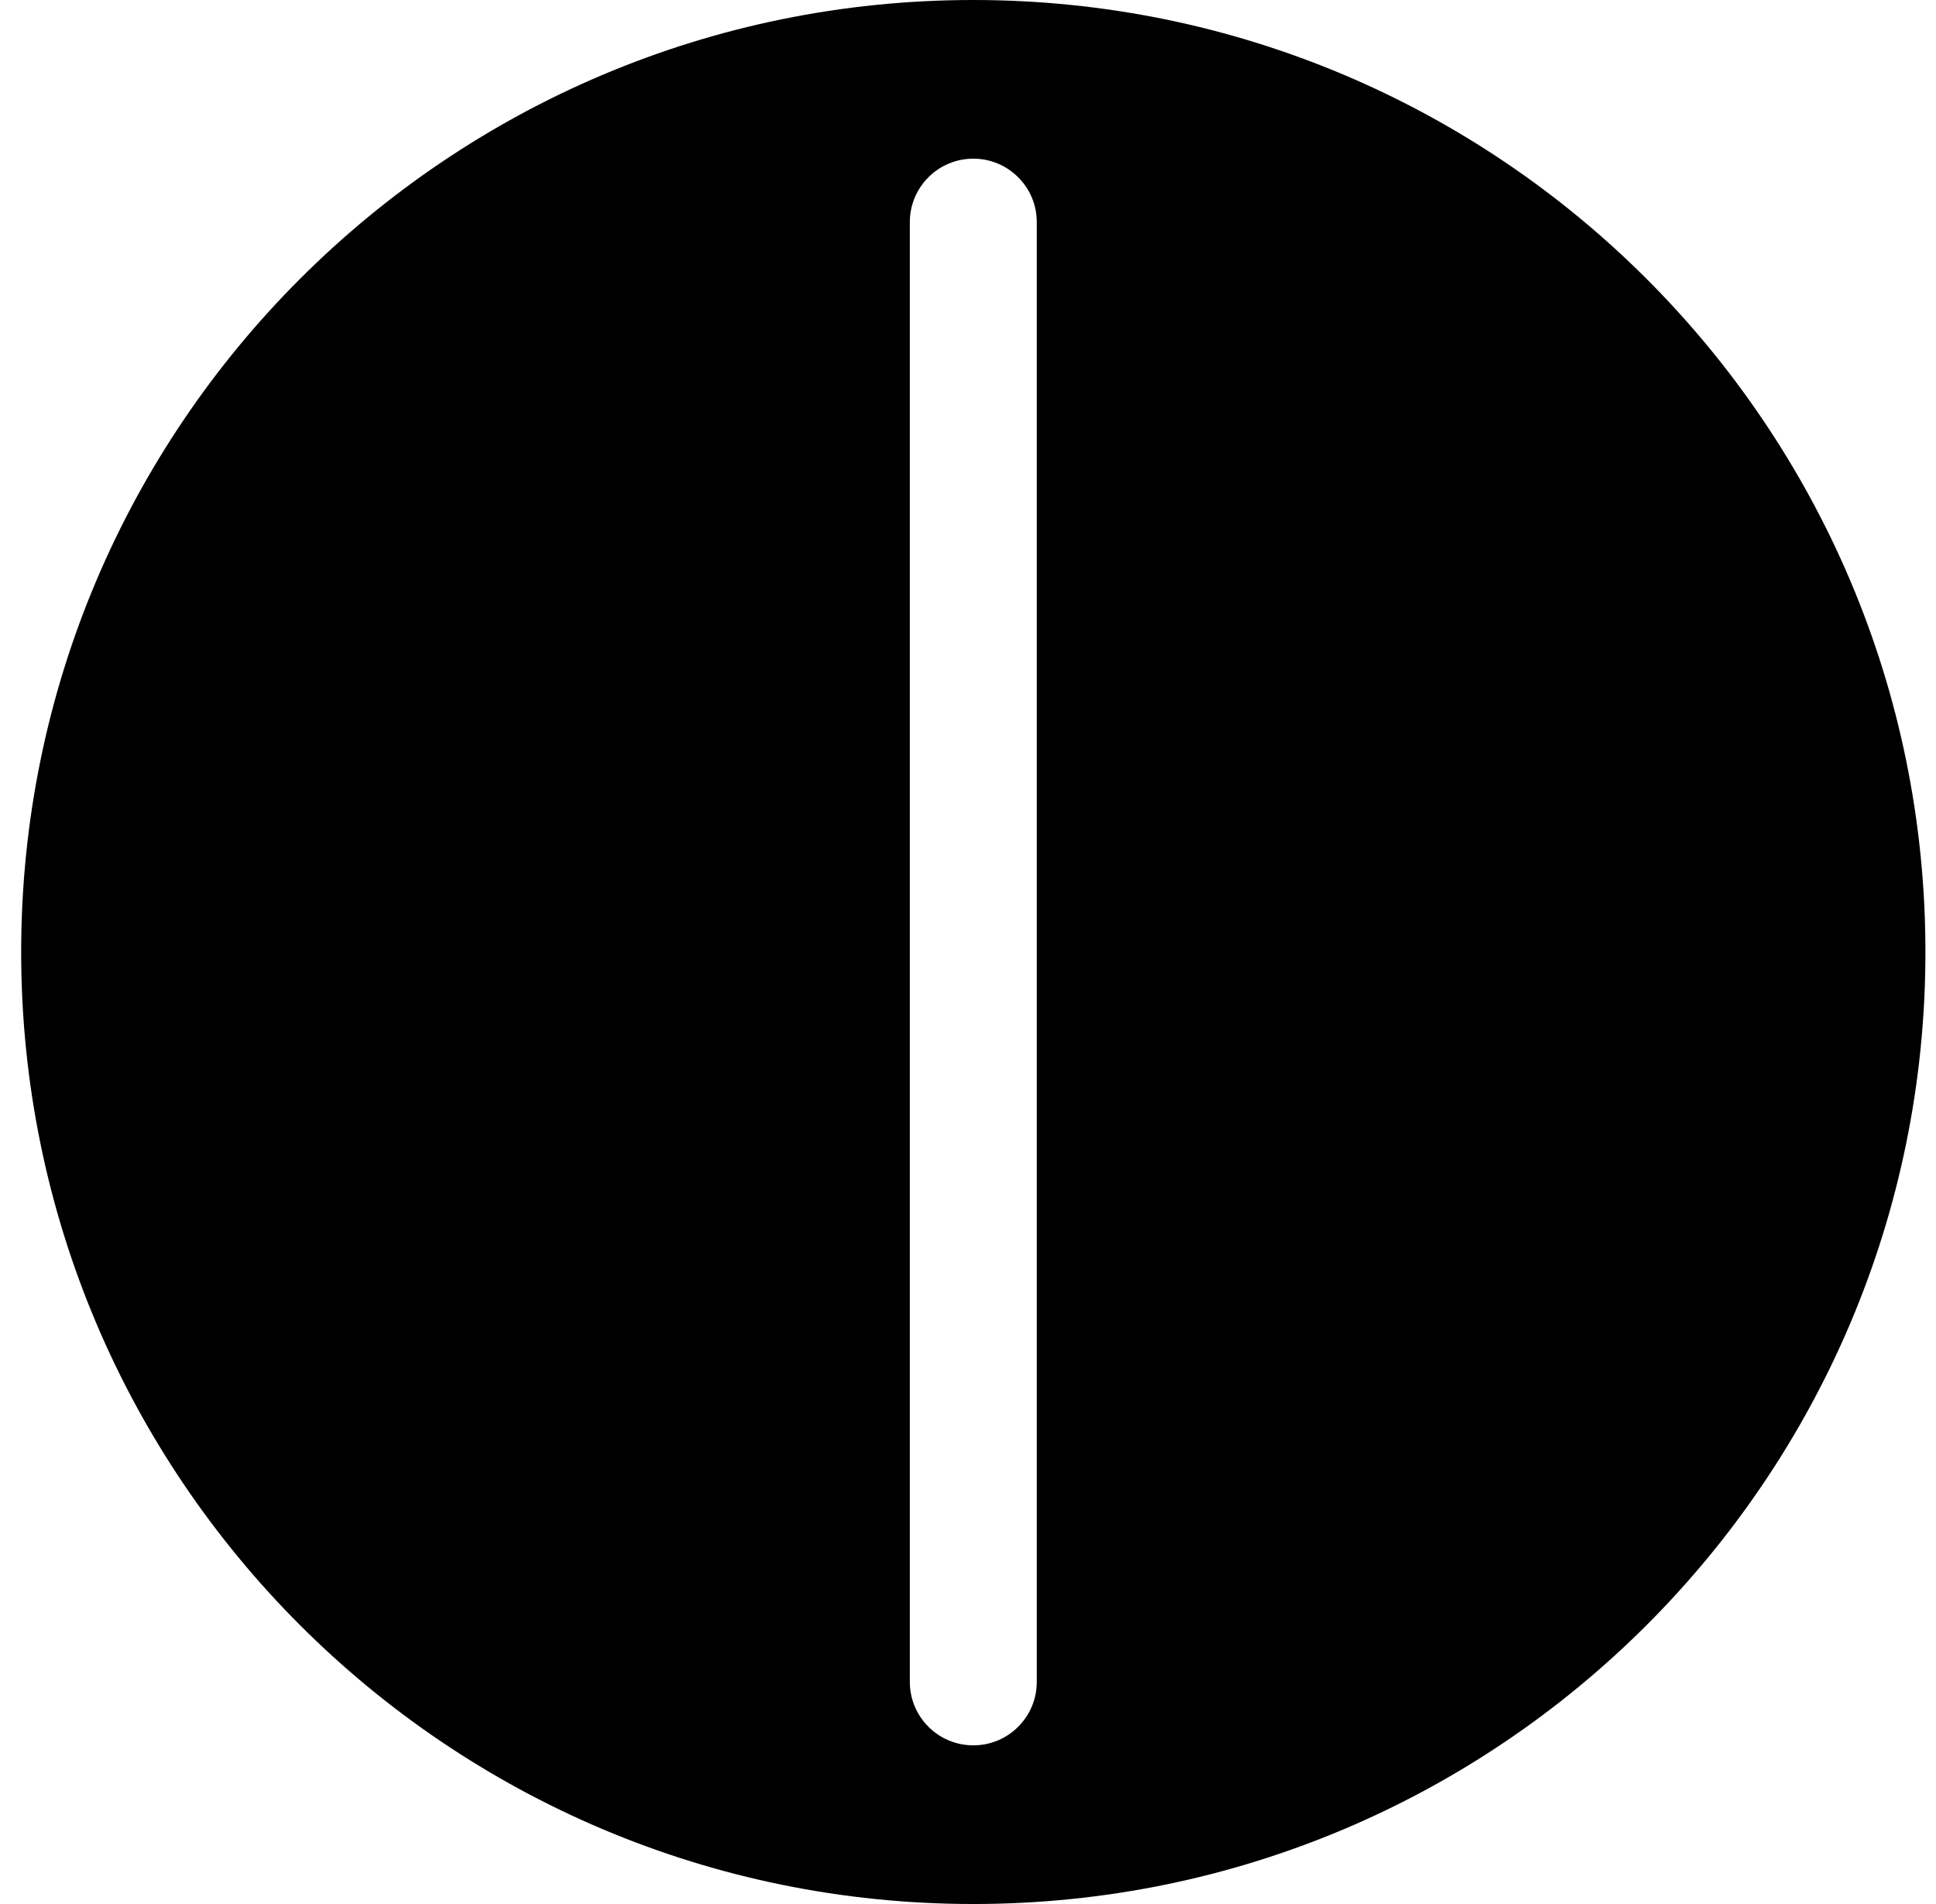 <svg width="61" height="60" viewBox="0 0 61 60" fill="none" xmlns="http://www.w3.org/2000/svg">
<path id="Vector" fill-rule="evenodd" clip-rule="evenodd" d="M30.667 60C47.235 60 60.667 46.569 60.667 30C60.667 13.431 47.235 0 30.667 0C14.099 0 0.667 13.431 0.667 30C0.667 46.569 14.099 60 30.667 60ZM30.667 5C29.563 5 28.667 5.896 28.667 7V53C28.667 54.105 29.563 55 30.667 55C31.771 55 32.667 54.105 32.667 53V7C32.667 5.896 31.771 5 30.667 5Z" fill="black"/>
</svg>
